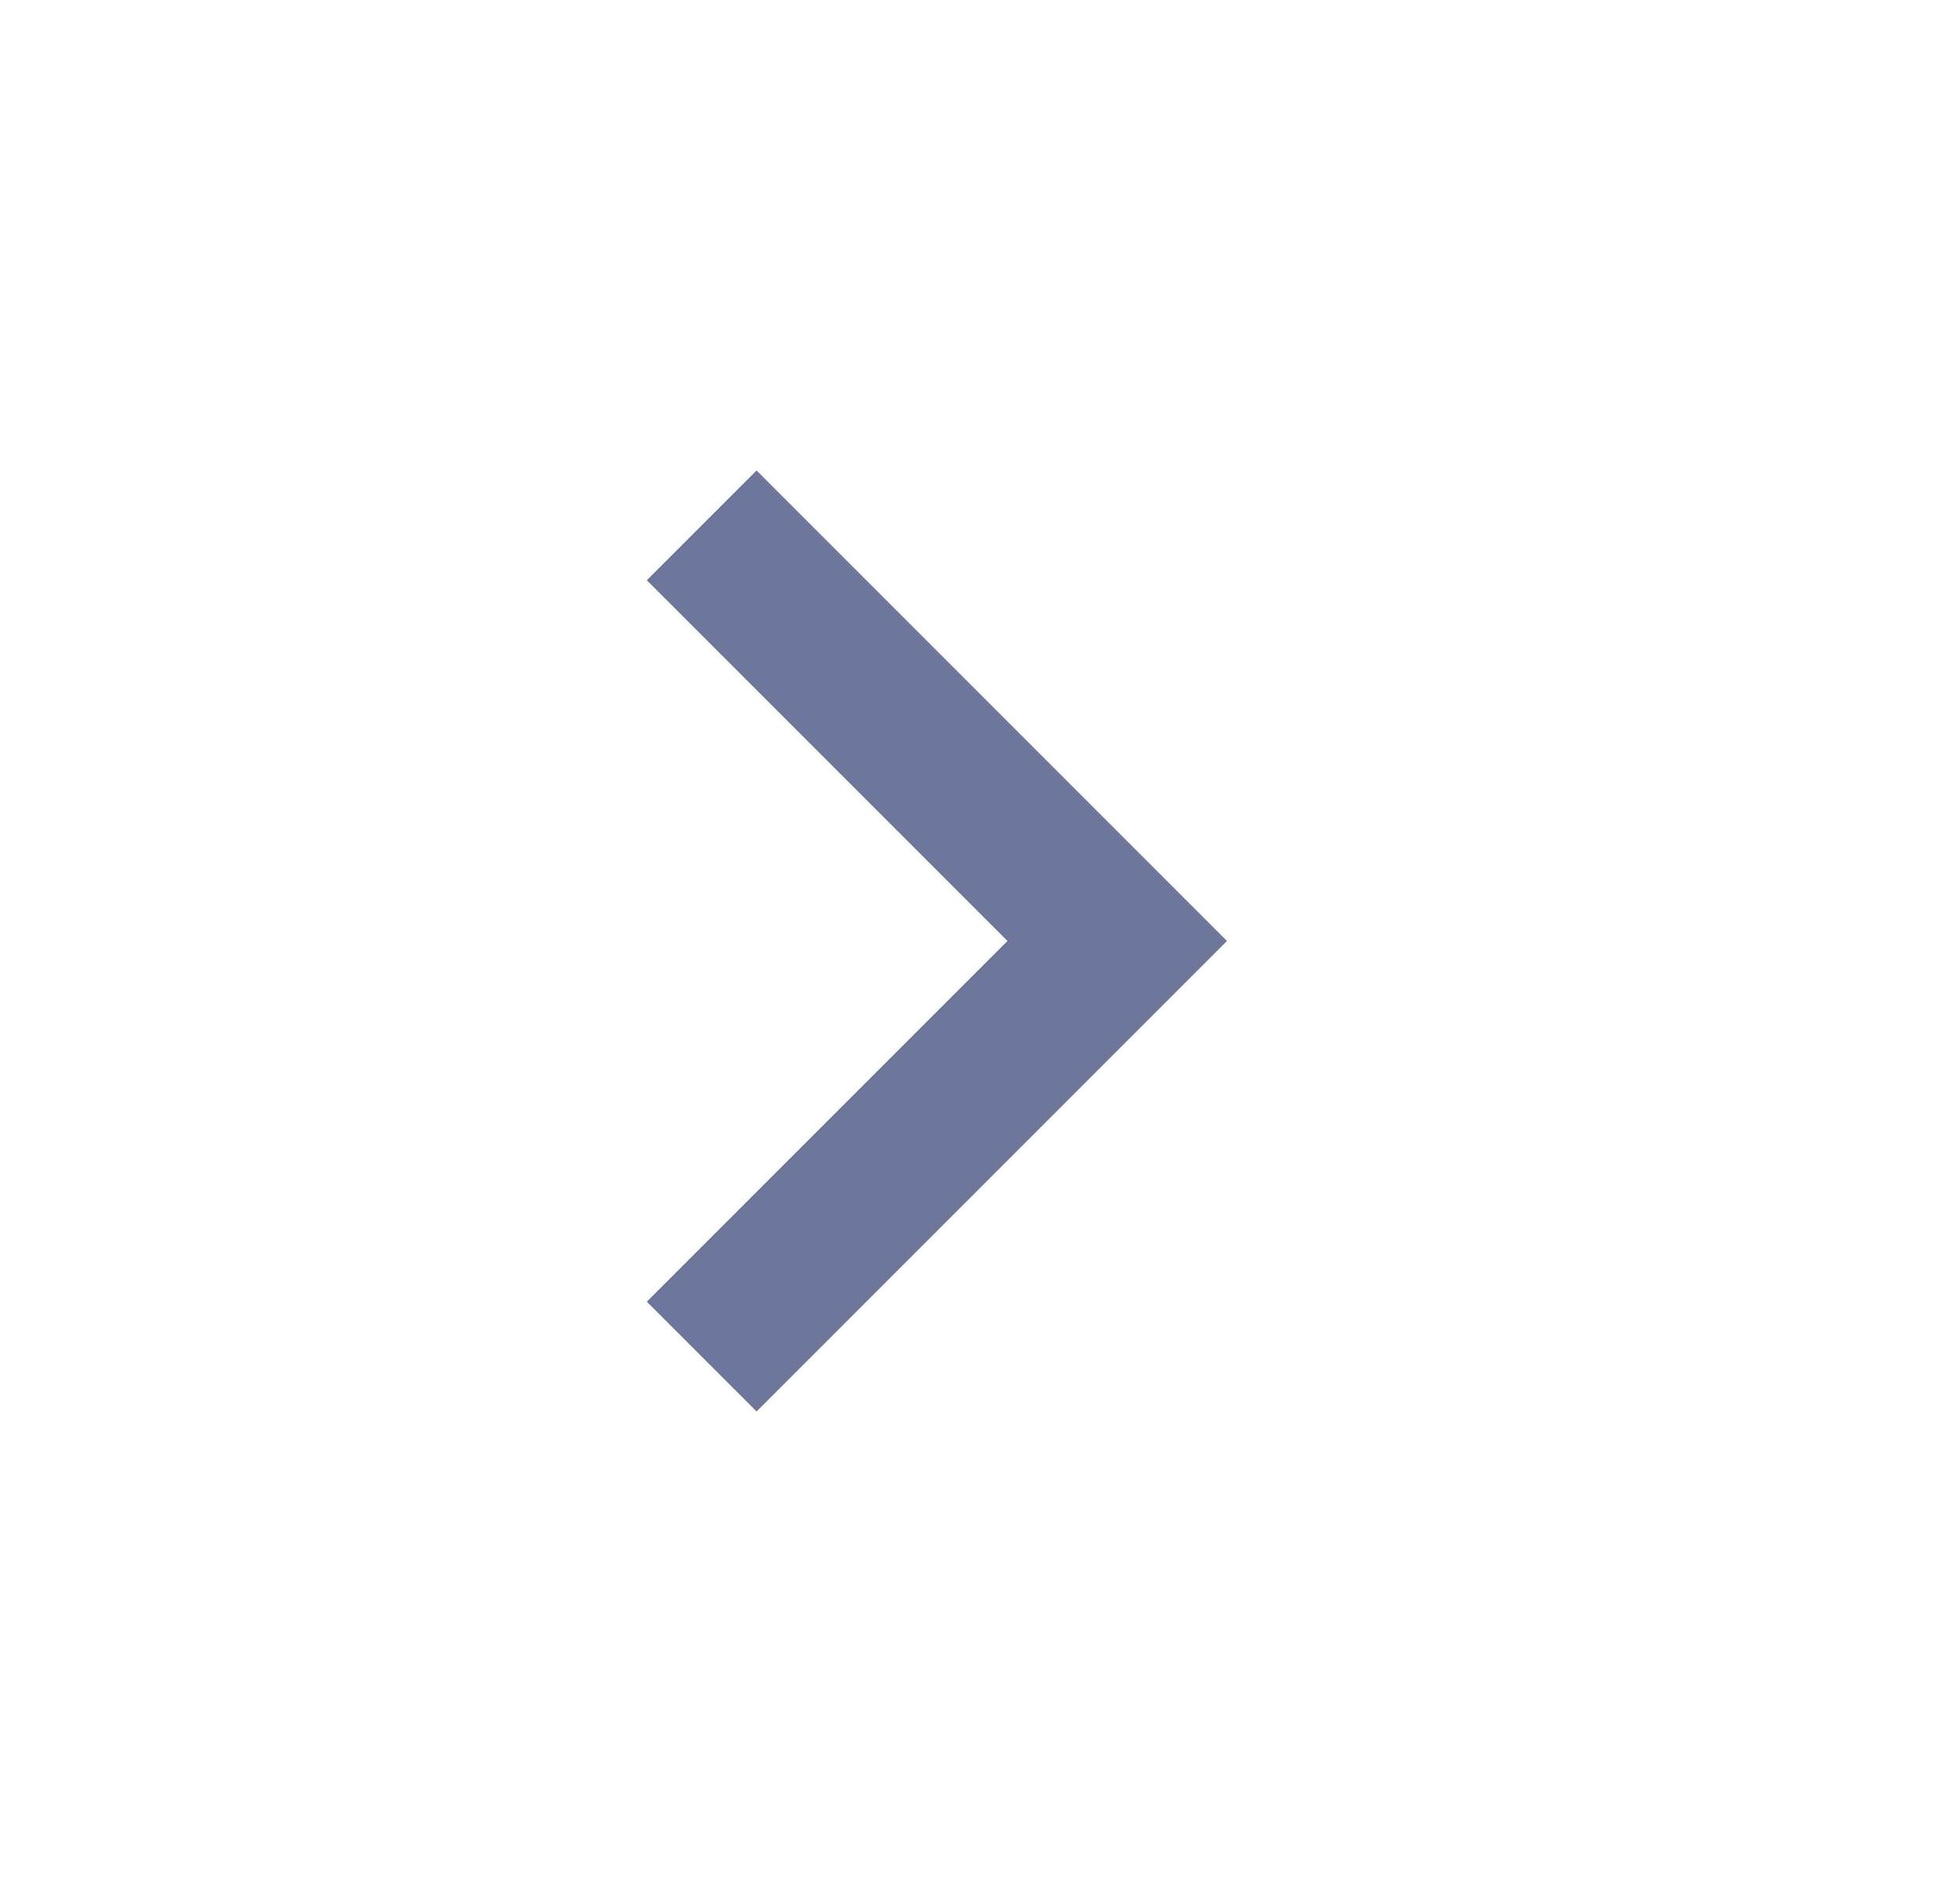 <?xml version="1.0" encoding="UTF-8" standalone="no"?><svg width="25" height="24" viewBox="0 0 25 24" fill="none" xmlns="http://www.w3.org/2000/svg">
<path d="M12.85 12L8.25 7.4L9.65 6L15.65 12L9.65 18L8.25 16.6L12.85 12Z" fill="#6D779B"/>
</svg>
